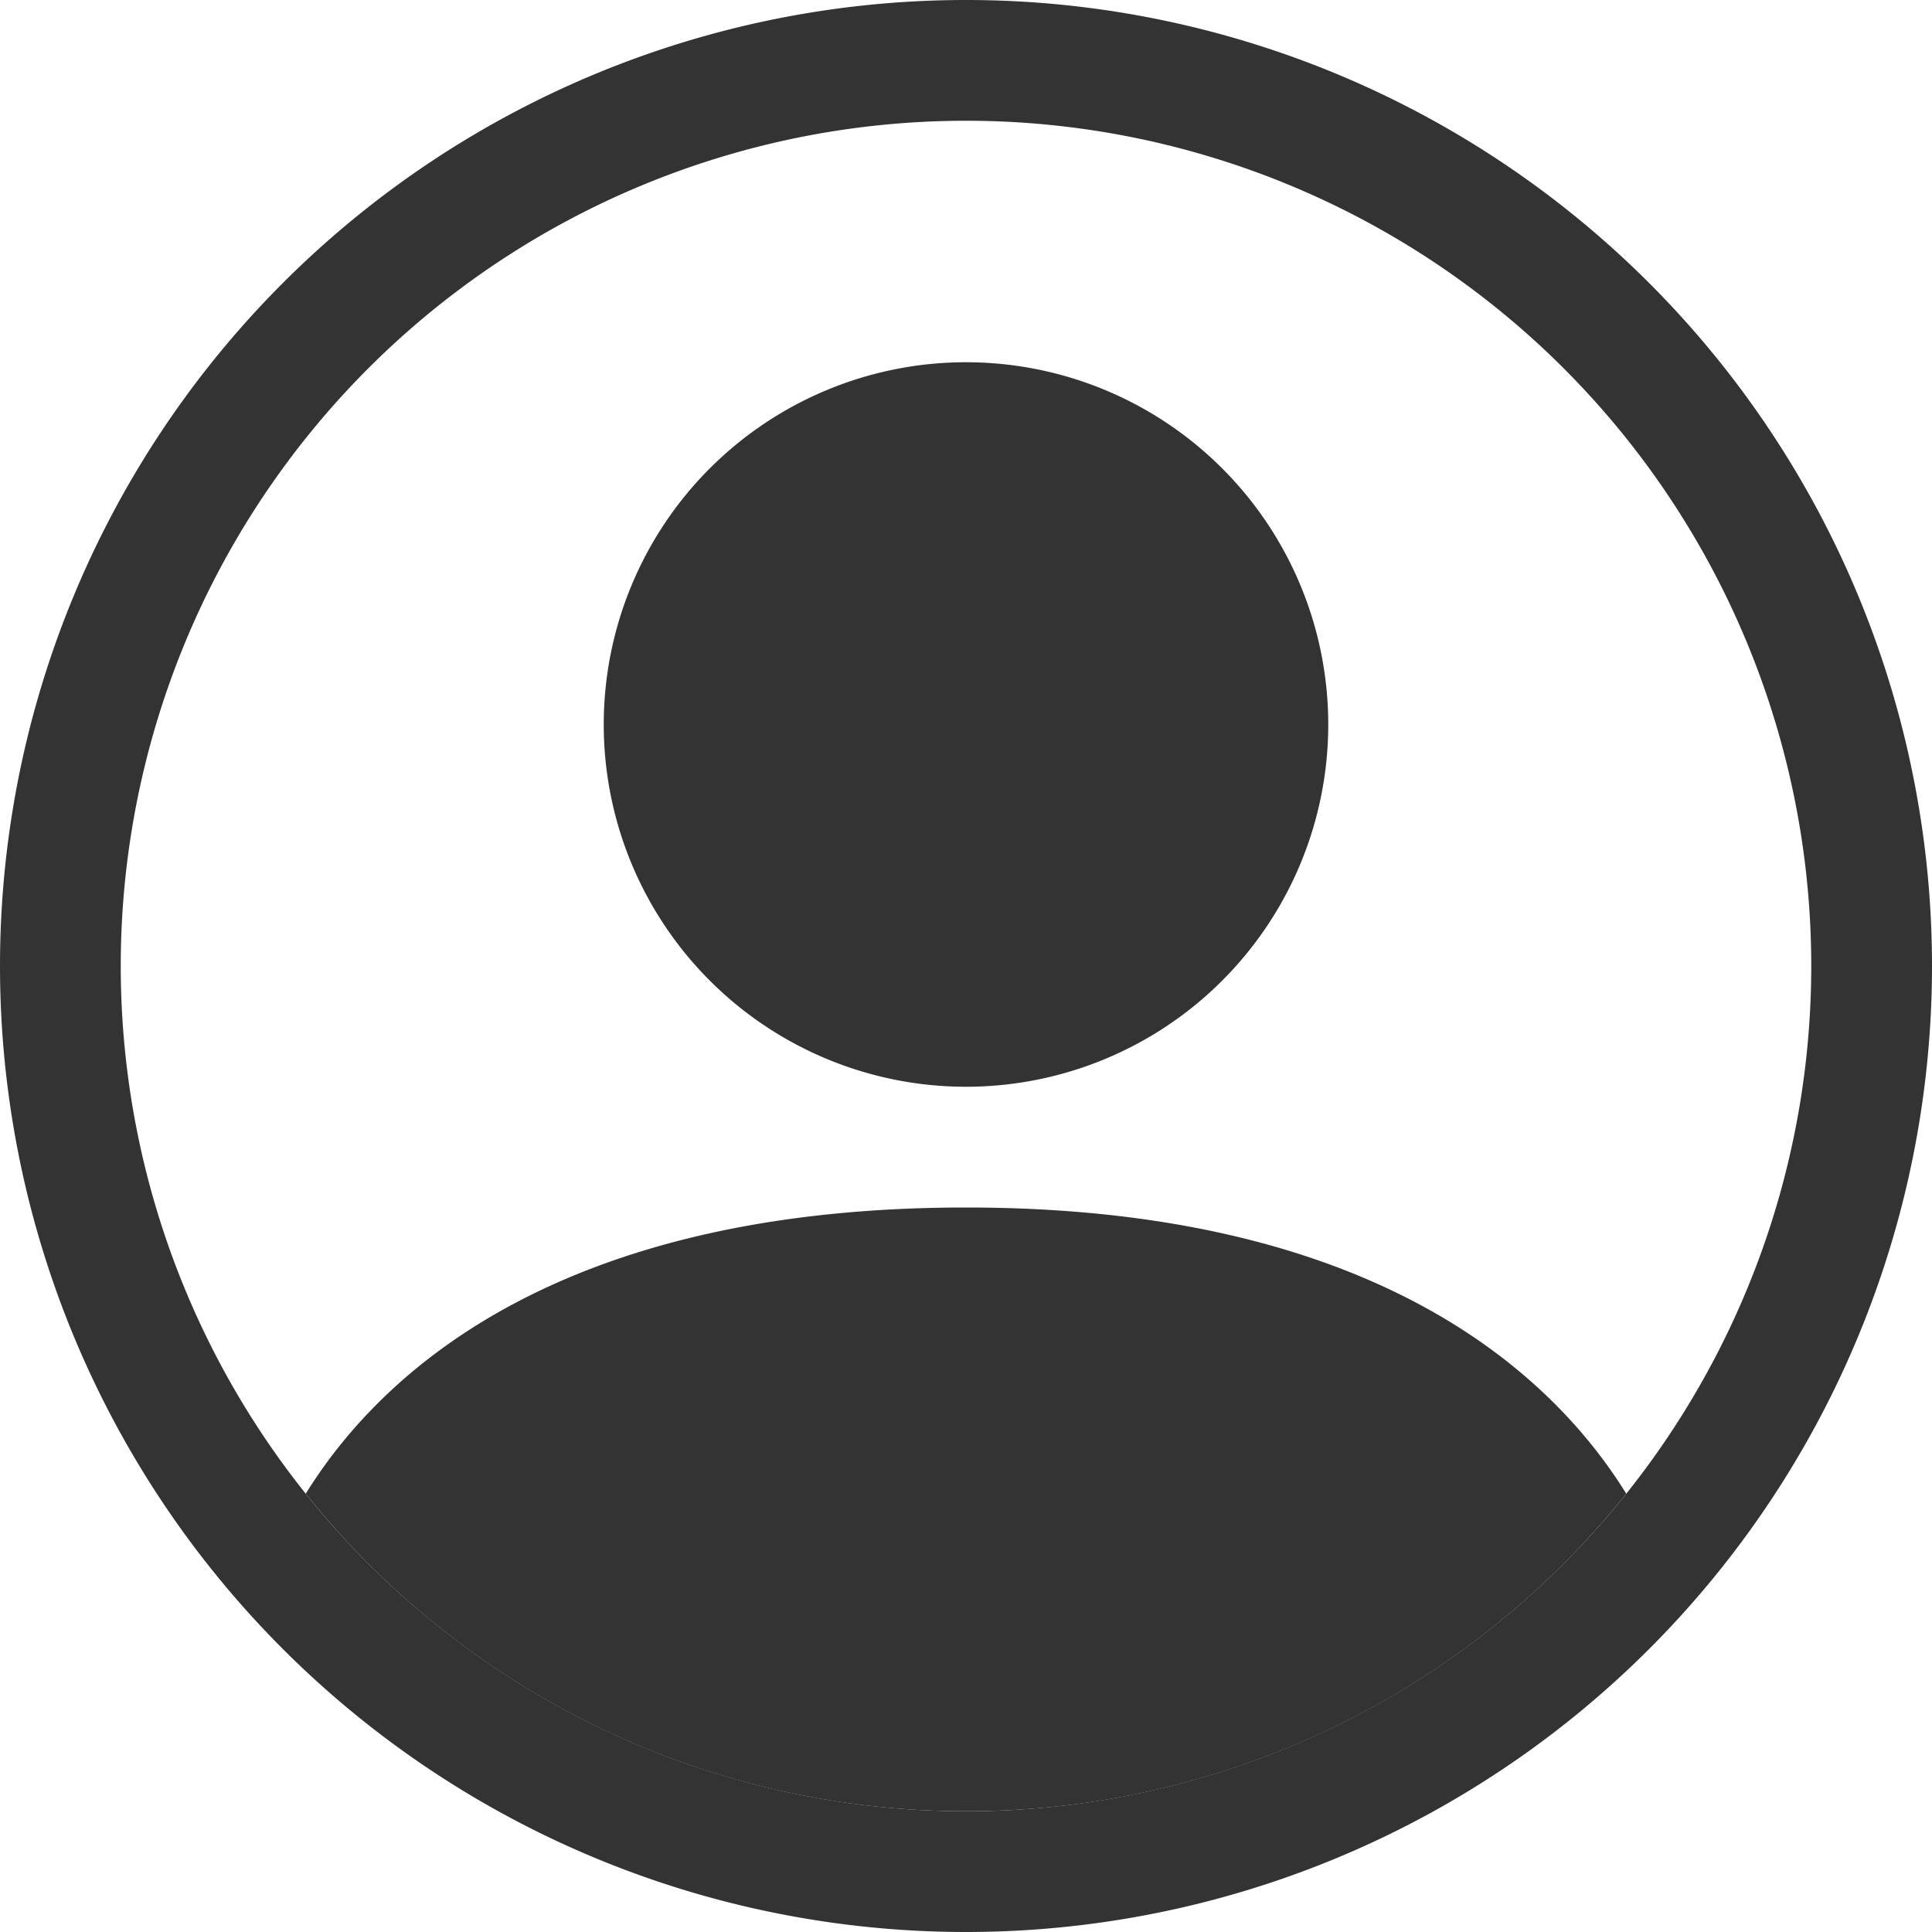 <svg width="1em" height="1em" viewBox="0 0 16 16" class="bi bi-person-circle" fill="333" xmlns="http://www.w3.org/2000/svg">
  <path fill="#333" d="M13.468 12.37C12.758 11.226 11.195 10 8 10s-4.757 1.225-5.468 2.37A6.987 6.987 0 0 0 8 15a6.987 6.987 0 0 0 5.468-2.63z"/>
  <path fill="#333" d="M8 9a3 3 0 1 0 0-6 3 3 0 0 0 0 6z"/>
  <path fill="#333" d="M8 1a7 7 0 1 0 0 14A7 7 0 0 0 8 1zM0 8a8 8 0 1 1 16 0A8 8 0 0 1 0 8z"/>
</svg>